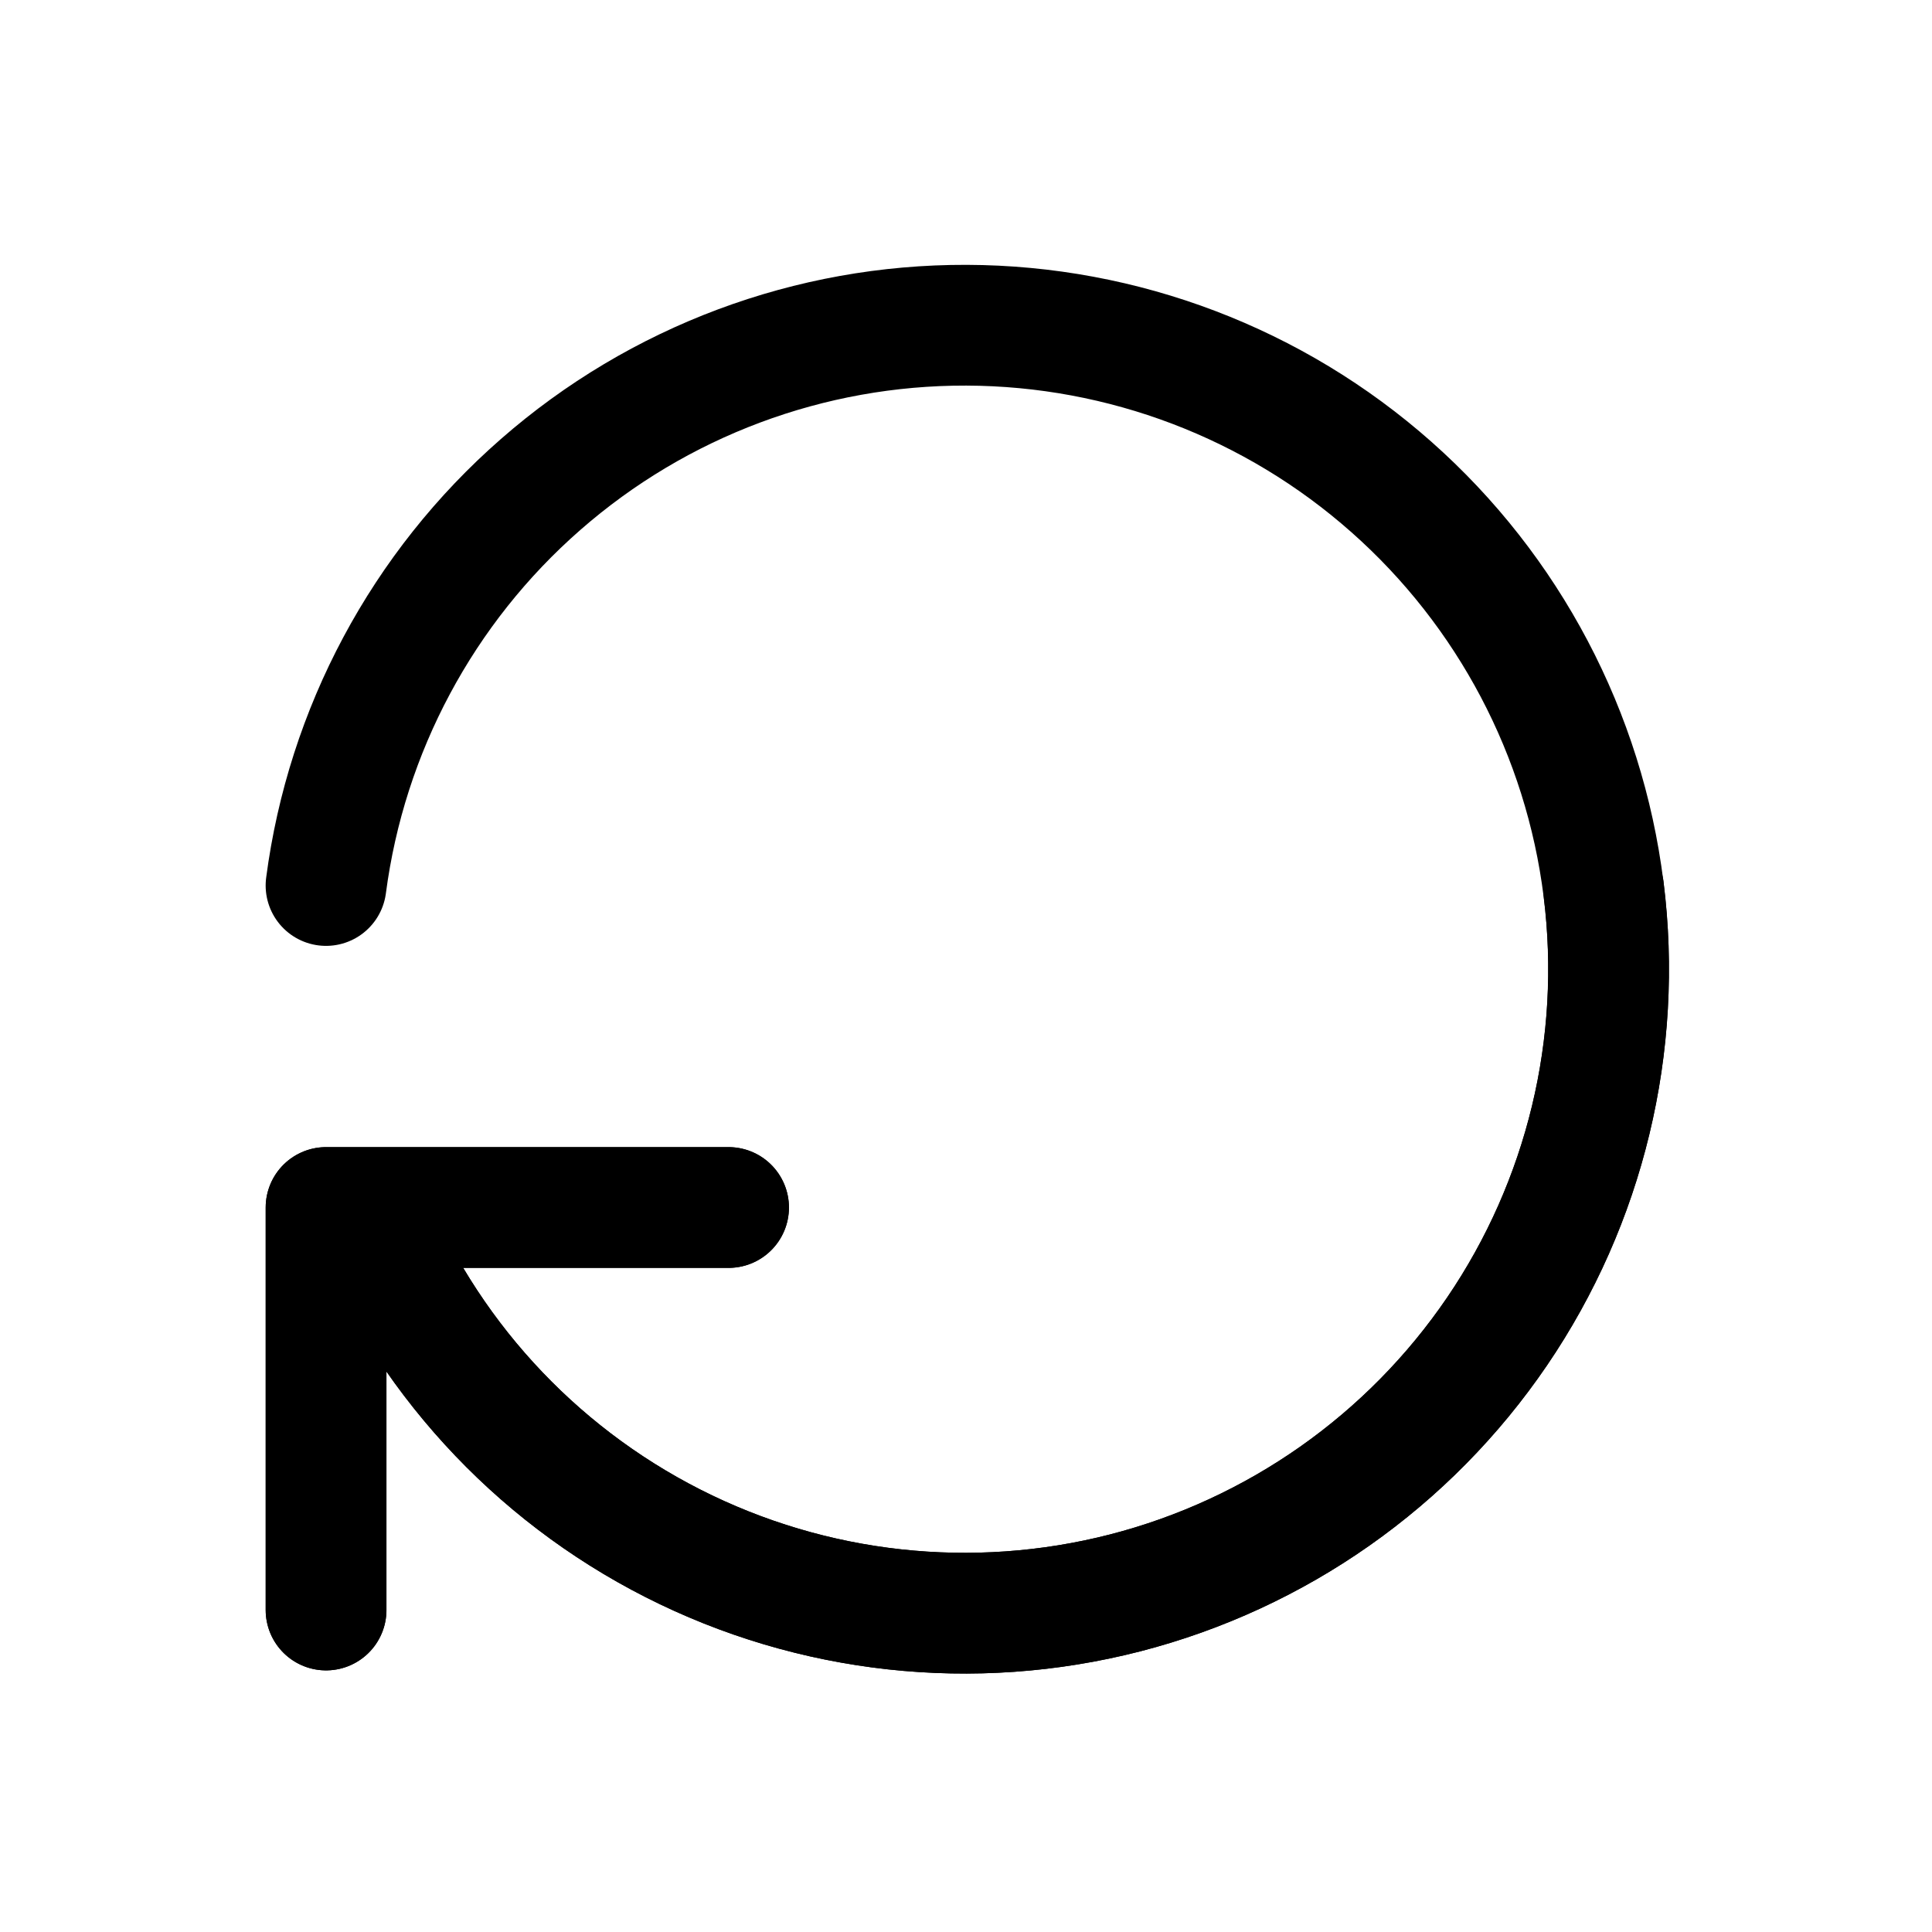<svg width="24" height="24" viewBox="0 0 24 24" fill="none" xmlns="http://www.w3.org/2000/svg">
<g clip-path="url(#clip0_1_2202)">
<path d="M4.05 11C4.303 9.071 5.25 7.3 6.715 6.019C8.179 4.737 10.06 4.034 12.006 4.04C13.952 4.046 15.829 4.76 17.285 6.05C18.742 7.34 19.679 9.117 19.92 11.047C20.162 12.978 19.691 14.931 18.597 16.539C17.502 18.148 15.859 19.303 13.975 19.788C12.09 20.272 10.094 20.053 8.359 19.172C6.624 18.291 5.27 16.808 4.55 15M4.05 20V15H9.05" stroke="black" stroke-width="1.5" stroke-linecap="round" stroke-linejoin="round"/>
<path d="M19.921 11.047C20.163 12.978 19.692 14.931 18.598 16.539C17.503 18.148 15.86 19.303 13.975 19.788C12.091 20.272 10.094 20.053 8.36 19.172C6.625 18.291 5.271 16.808 4.551 15M4.051 20V15H9.051" stroke="black" stroke-width="1.5" stroke-linecap="round" stroke-linejoin="round"/>
</g>
<defs>
<clipPath id="clip0_1_2202">
<rect width="24" height="24" fill="white"/>
</clipPath>
</defs>
</svg>

